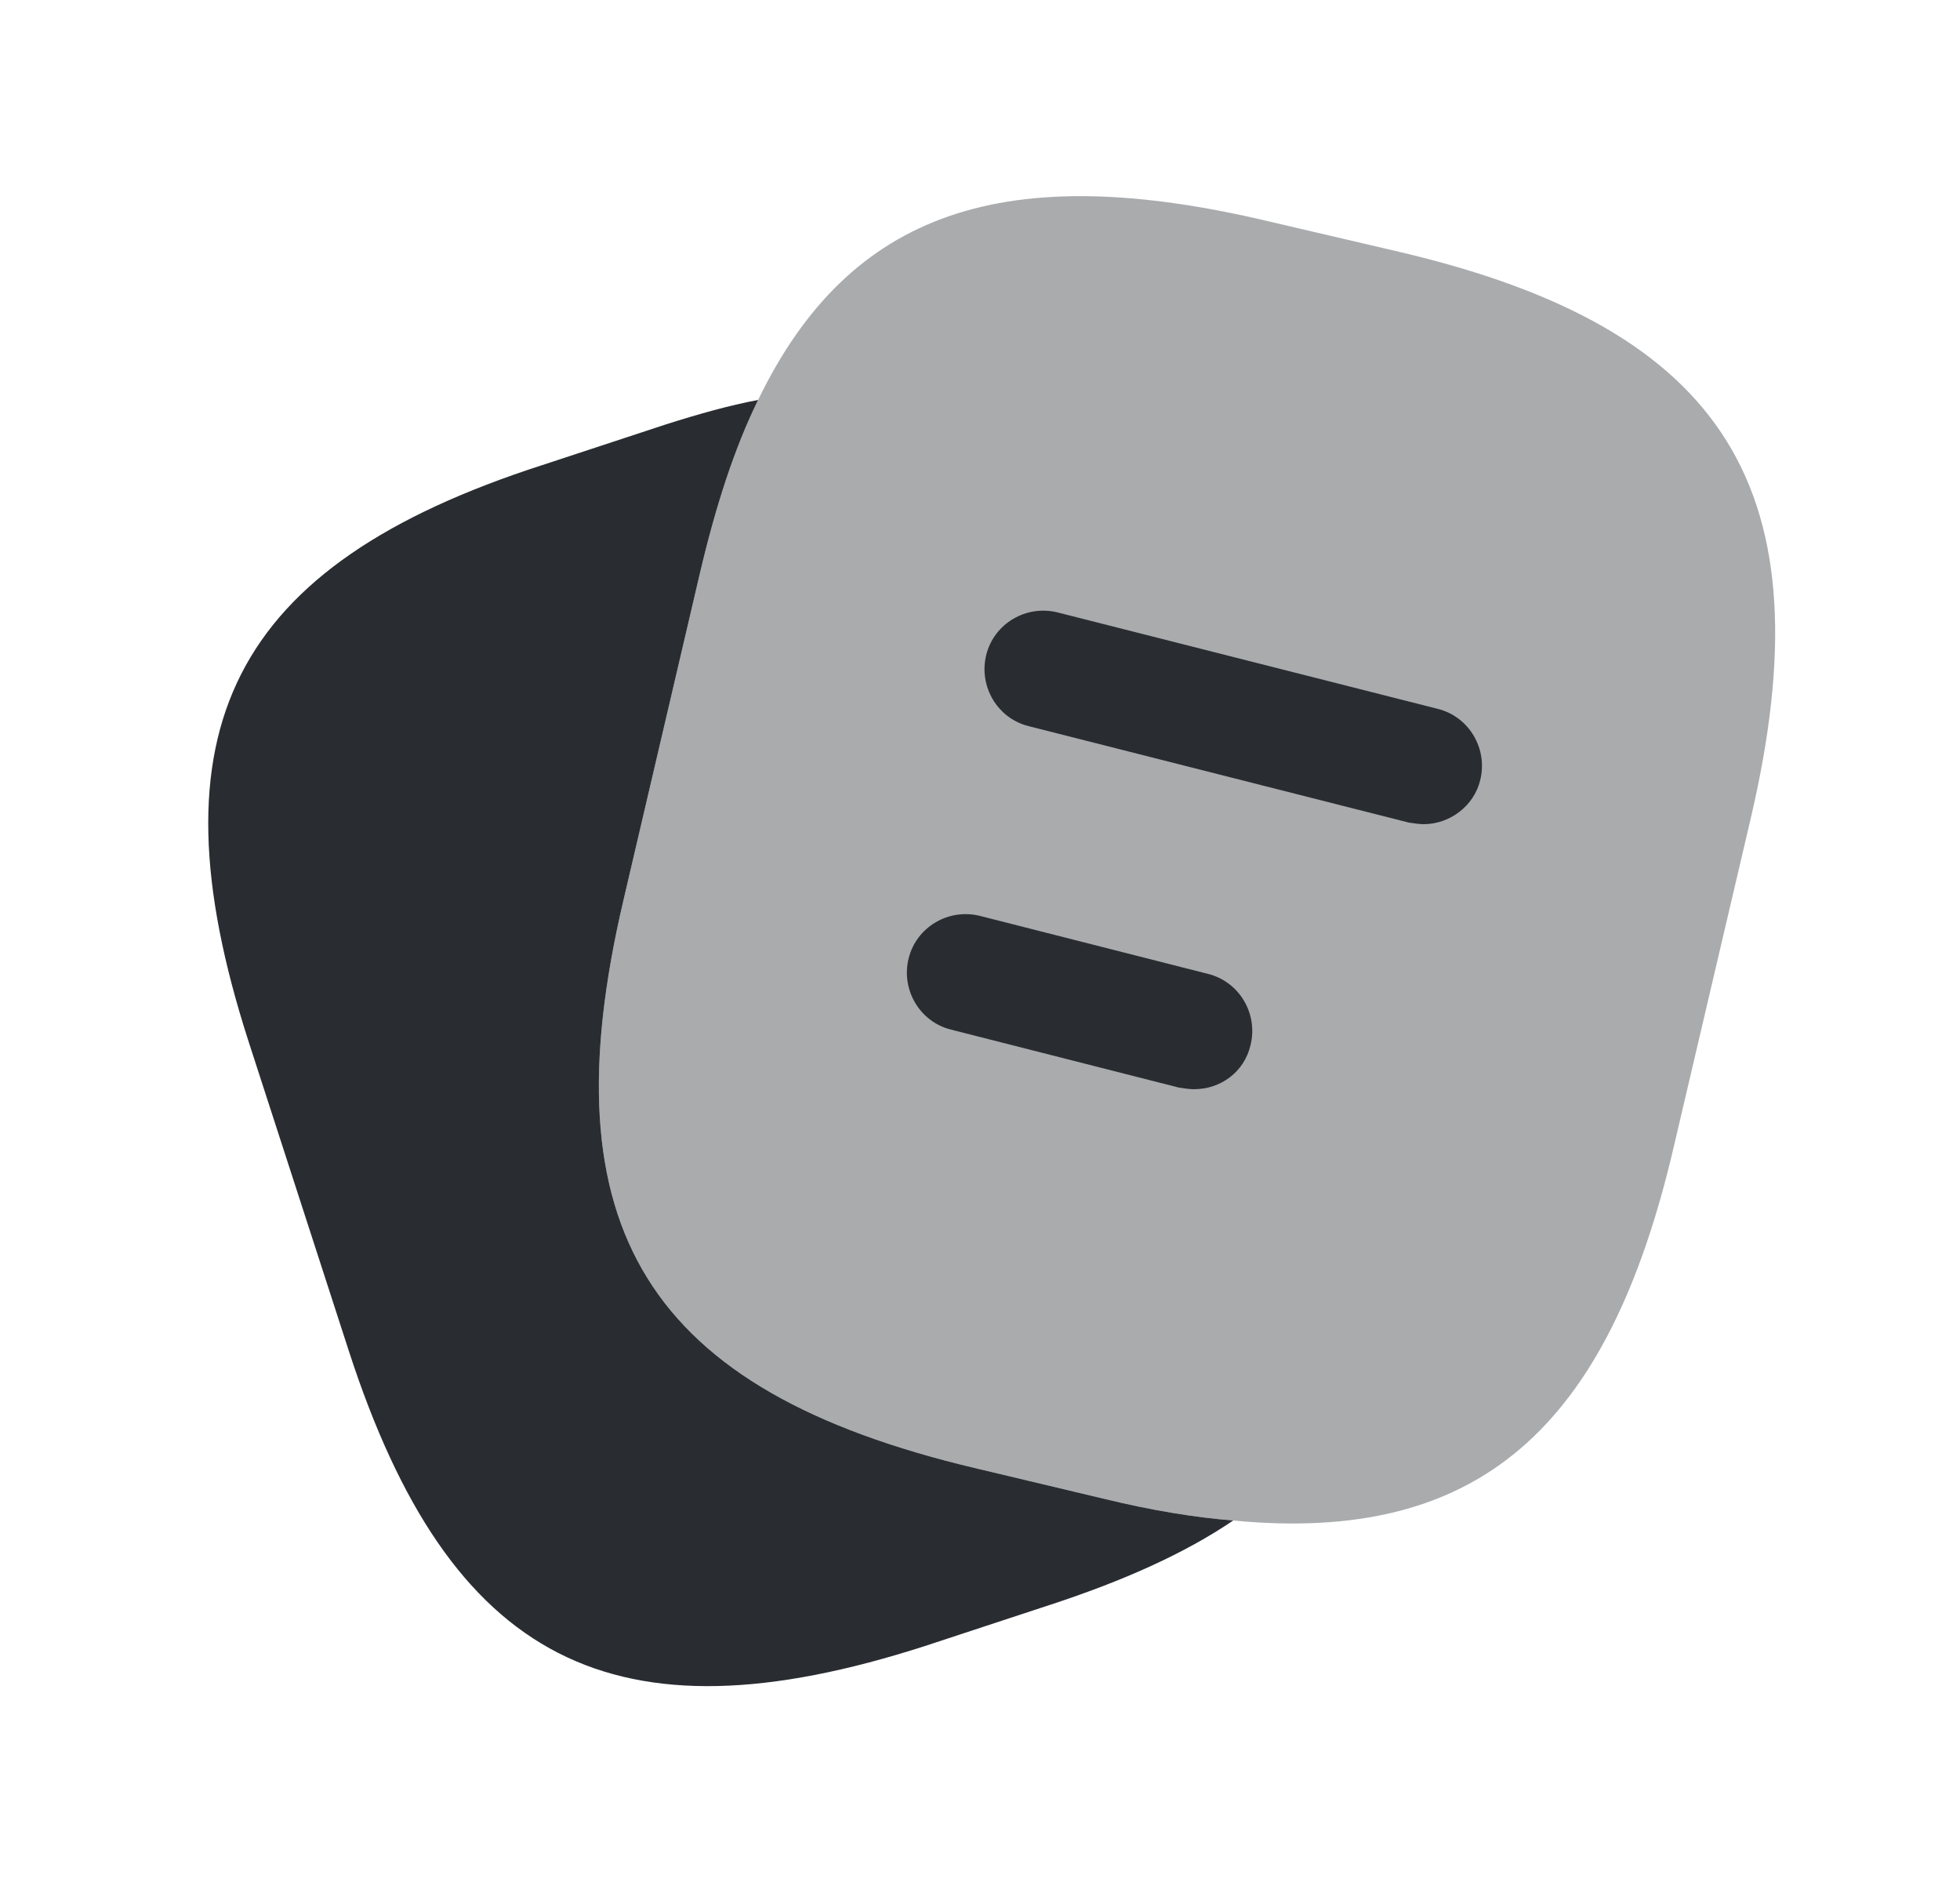 <svg width="25" height="24" viewBox="0 0 25 24" fill="none" xmlns="http://www.w3.org/2000/svg">
<path opacity="0.4" d="M22.33 10.44L21.35 14.62C20.51 18.23 18.85 19.69 15.73 19.39C15.23 19.35 14.69 19.26 14.11 19.12L12.43 18.72C8.26 17.73 6.97 15.67 7.95 11.49L8.93 7.3C9.13 6.45 9.37 5.71 9.67 5.1C10.84 2.68 12.83 2.03 16.17 2.82L17.84 3.21C22.03 4.19 23.31 6.26 22.33 10.44Z" fill="#292D32"/>
<path d="M15.73 19.39C15.11 19.81 14.33 20.16 13.38 20.47L11.8 20.99C7.83 22.27 5.74 21.2 4.45 17.23L3.17 13.28C1.89 9.31 2.95 7.21 6.92 5.93L8.5 5.41C8.91 5.28 9.3 5.17 9.67 5.1C9.37 5.71 9.13 6.45 8.93 7.3L7.95 11.49C6.97 15.67 8.26 17.73 12.43 18.72L14.11 19.12C14.69 19.26 15.23 19.35 15.73 19.39Z" fill="#292D32"/>
<path d="M18.16 10.51C18.1 10.51 18.04 10.5 17.97 10.49L13.12 9.26C12.72 9.16 12.48 8.75 12.58 8.35C12.68 7.95 13.09 7.71 13.49 7.81L18.34 9.04C18.74 9.14 18.98 9.55 18.88 9.95C18.8 10.28 18.49 10.51 18.16 10.51Z" fill="#292D32"/>
<path d="M15.23 13.89C15.17 13.89 15.11 13.88 15.04 13.87L12.13 13.13C11.73 13.03 11.49 12.62 11.59 12.22C11.69 11.82 12.1 11.58 12.5 11.68L15.41 12.42C15.81 12.52 16.05 12.93 15.95 13.33C15.87 13.67 15.57 13.89 15.23 13.89Z" fill="#292D32"/>
</svg>

